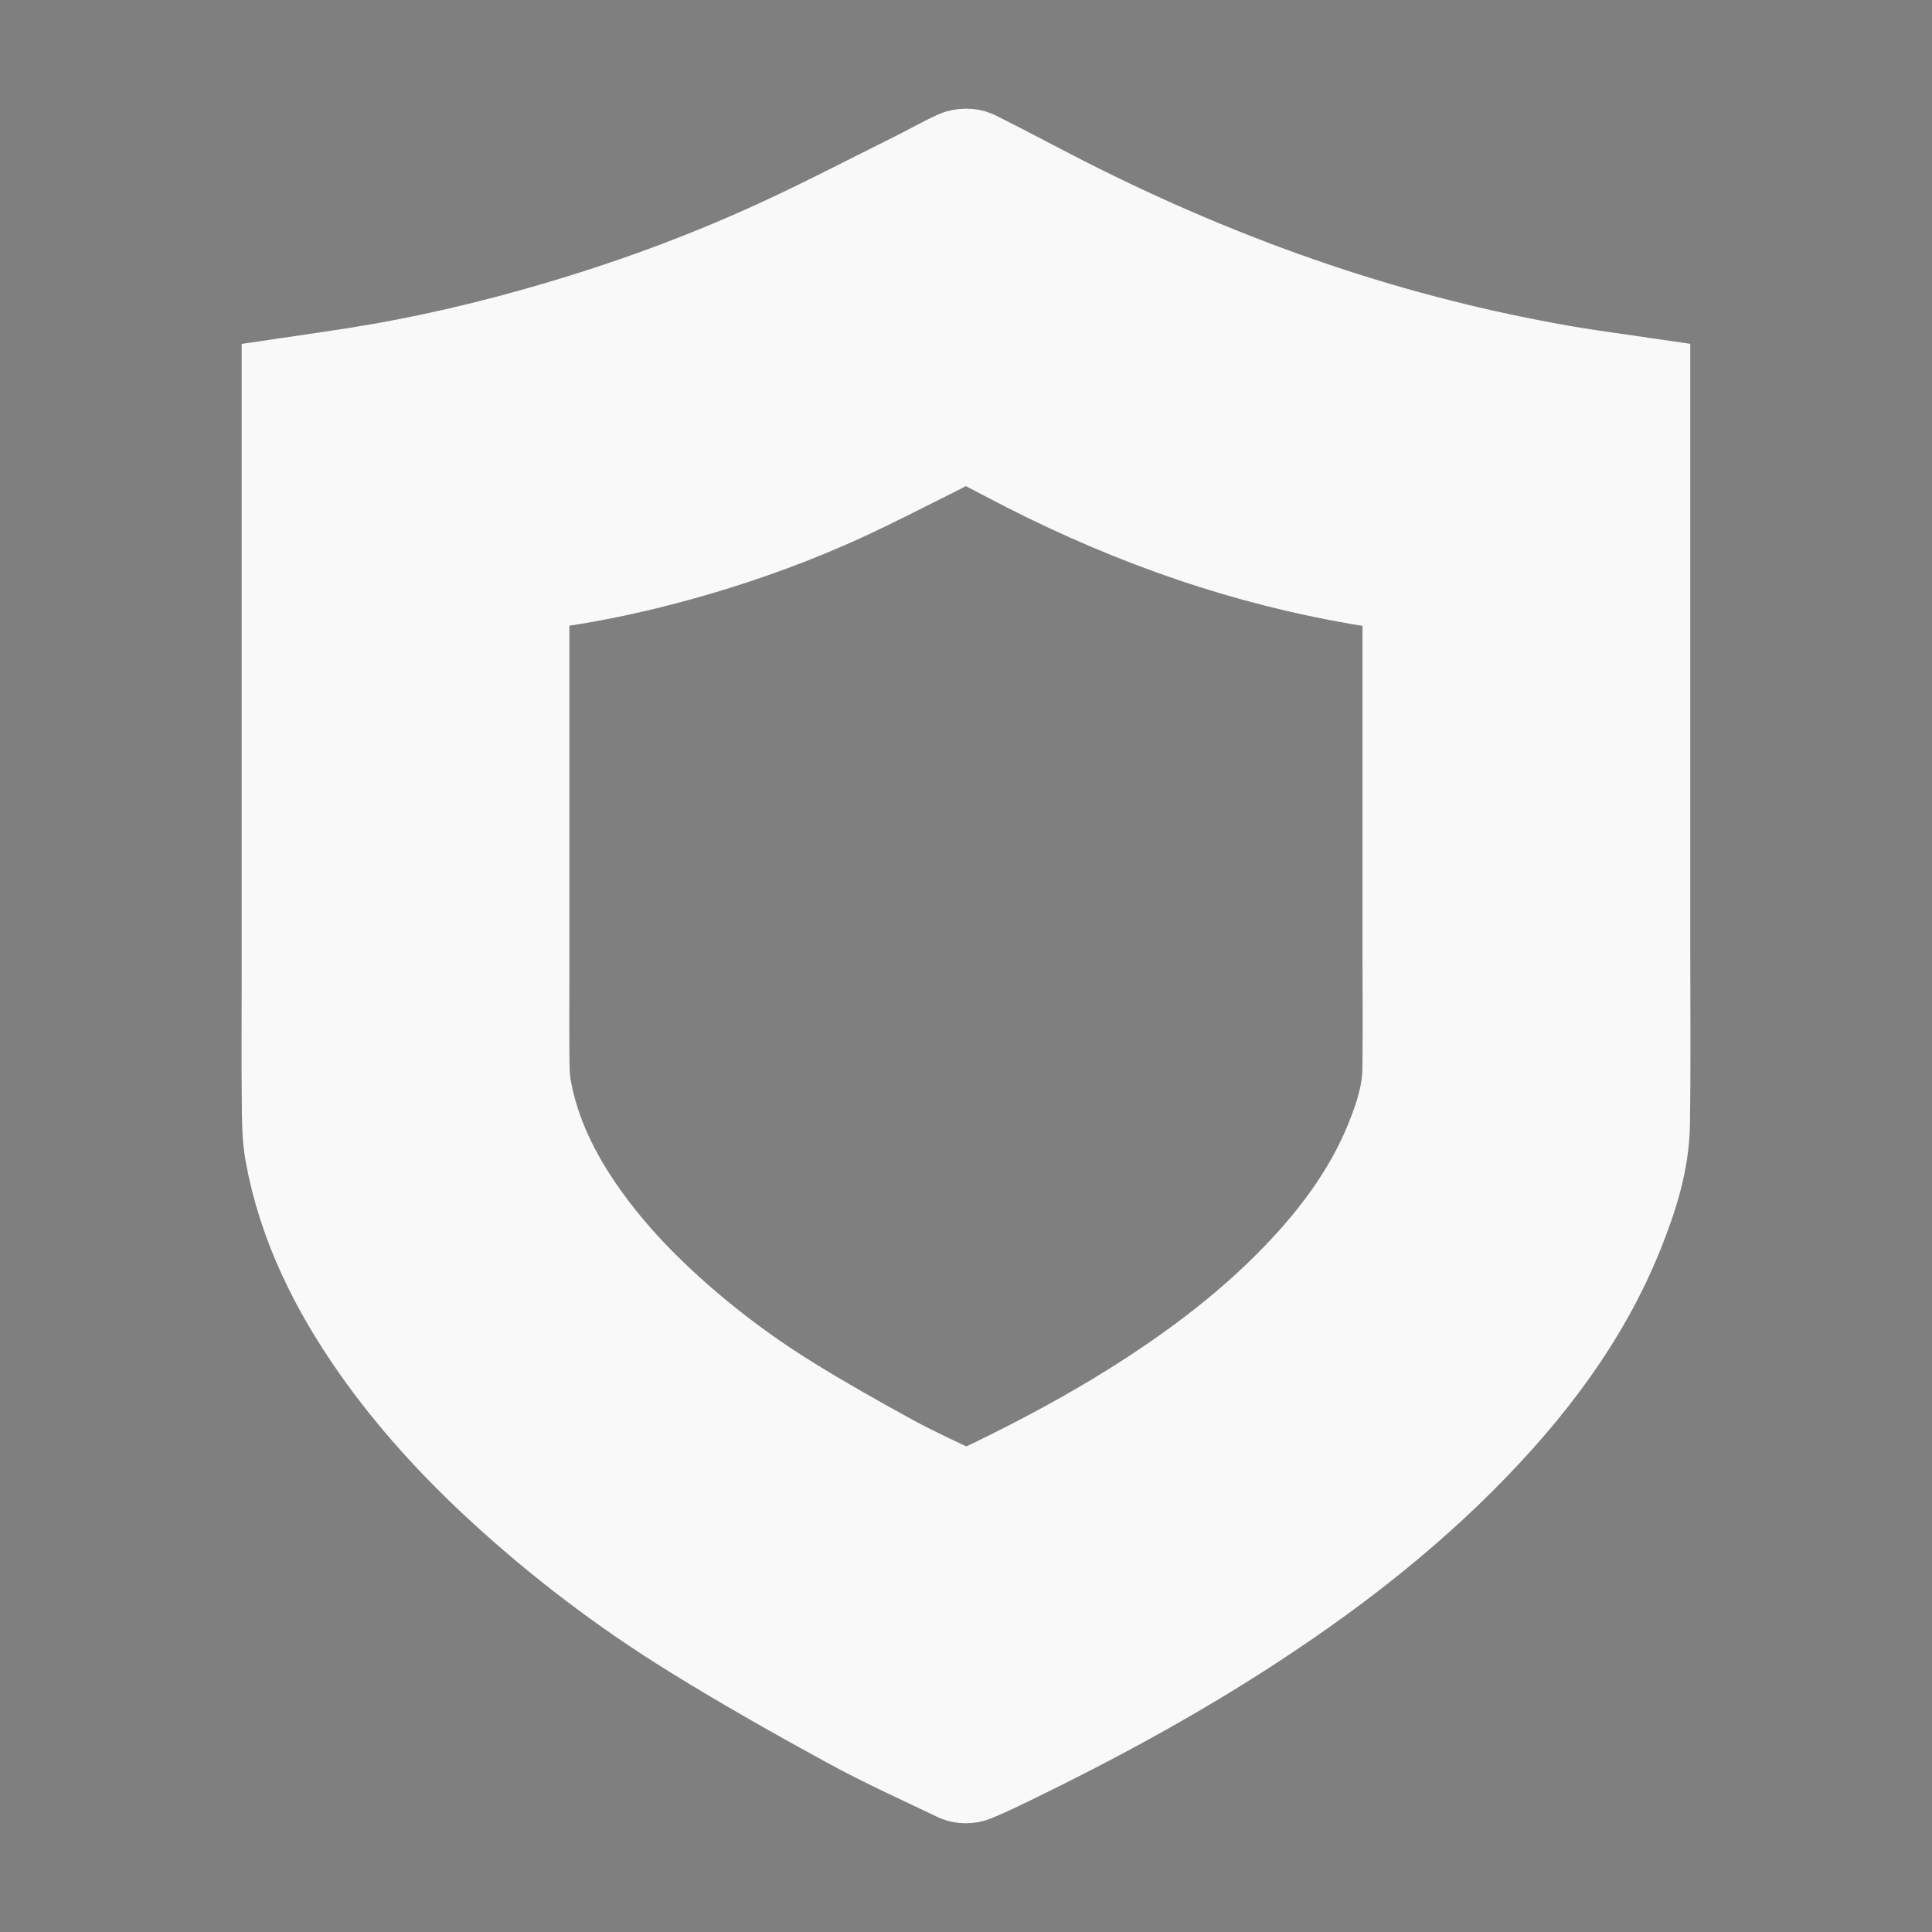 <?xml version="1.0" encoding="utf-8"?>
<!-- Generator: Adobe Illustrator 25.2.1, SVG Export Plug-In . SVG Version: 6.00 Build 0)  -->
<svg version="1.1" id="security-dark-open" xmlns="http://www.w3.org/2000/svg" xmlns:xlink="http://www.w3.org/1999/xlink" x="0px"
	 y="0px" viewBox="0 0 50 50" enable-background="new 0 0 50 50" xml:space="preserve">
<rect x="0" y="0" width="50" height="50" fill="#808080" stroke="none"/>
<g opacity="0.01">
	<rect width="50" height="50"/>
</g>
<path fill="#F9F9F9" stroke="#F9F9F9" stroke-width="2.5" stroke-miterlimit="10" d="M42.494,24.533c0-4.77,0-9.54,0-14.311
	c0-0.085,0-0.17,0-0.245c-0.698-0.103-1.362-0.186-2.02-0.3c-2.211-0.383-4.369-0.932-6.479-1.645
	c-2.255-0.762-4.421-1.69-6.516-2.756c-0.761-0.388-1.511-0.793-2.277-1.174c-0.106-0.053-0.294-0.051-0.404-0.001
	c-0.365,0.163-0.709,0.365-1.067,0.542c-1.217,0.604-2.419,1.233-3.657,1.798c-1.824,0.833-3.716,1.527-5.661,2.099
	c-1.671,0.492-3.37,0.893-5.102,1.169c-0.594,0.096-1.19,0.179-1.806,0.27c0,0.073,0,0.145,0,0.218c0,5.035,0,10.07,0,15.106
	c0,1.047-0.009,2.093,0.002,3.14c0.005,0.463-0.002,0.933,0.08,1.387c0.328,1.815,1.14,3.462,2.226,5.007
	c0.913,1.299,1.991,2.48,3.183,3.58c1.53,1.412,3.198,2.679,5,3.794c1.305,0.808,2.65,1.567,4.004,2.308
	c0.914,0.5,1.873,0.933,2.818,1.384c0.094,0.045,0.256,0.043,0.355,0.002c0.363-0.151,0.716-0.322,1.068-0.494
	c1.827-0.891,3.61-1.846,5.318-2.913c2.252-1.406,4.357-2.966,6.195-4.802c1.732-1.731,3.181-3.626,4.065-5.838
	c0.359-0.897,0.653-1.812,0.667-2.772C42.509,27.569,42.494,26.051,42.494,24.533z M36.508,27.689
	c-0.009,0.631-0.203,1.234-0.439,1.824c-0.582,1.455-1.535,2.702-2.675,3.842c-1.21,1.209-2.595,2.235-4.077,3.16
	c-1.124,0.702-2.298,1.331-3.5,1.917c-0.232,0.113-0.464,0.226-0.703,0.325c-0.065,0.027-0.171,0.028-0.233-0.001
	c-0.622-0.297-1.253-0.582-1.855-0.911c-0.891-0.487-1.776-0.987-2.635-1.519c-1.186-0.734-2.284-1.568-3.291-2.497
	c-0.784-0.724-1.494-1.501-2.095-2.356c-0.715-1.017-1.25-2.101-1.465-3.295c-0.054-0.299-0.05-0.608-0.053-0.913
	c-0.007-0.689-0.001-1.377-0.001-2.066c0-3.314,0-6.627,0-9.941c0-0.048,0-0.096,0-0.143c0.406-0.06,0.797-0.115,1.188-0.177
	c1.14-0.182,2.258-0.446,3.358-0.769c1.28-0.377,2.525-0.834,3.725-1.382c0.815-0.372,1.606-0.786,2.407-1.183
	c0.235-0.117,0.462-0.249,0.702-0.357c0.072-0.032,0.196-0.034,0.266,0.001c0.504,0.251,0.997,0.518,1.498,0.773
	c1.378,0.702,2.804,1.312,4.288,1.814c1.388,0.469,2.809,0.831,4.264,1.083c0.433,0.075,0.87,0.13,1.329,0.197
	c0,0.049,0,0.105,0,0.161c0,3.139,0,6.278,0,9.418C36.512,25.692,36.522,26.691,36.508,27.689z"/>
</svg>
